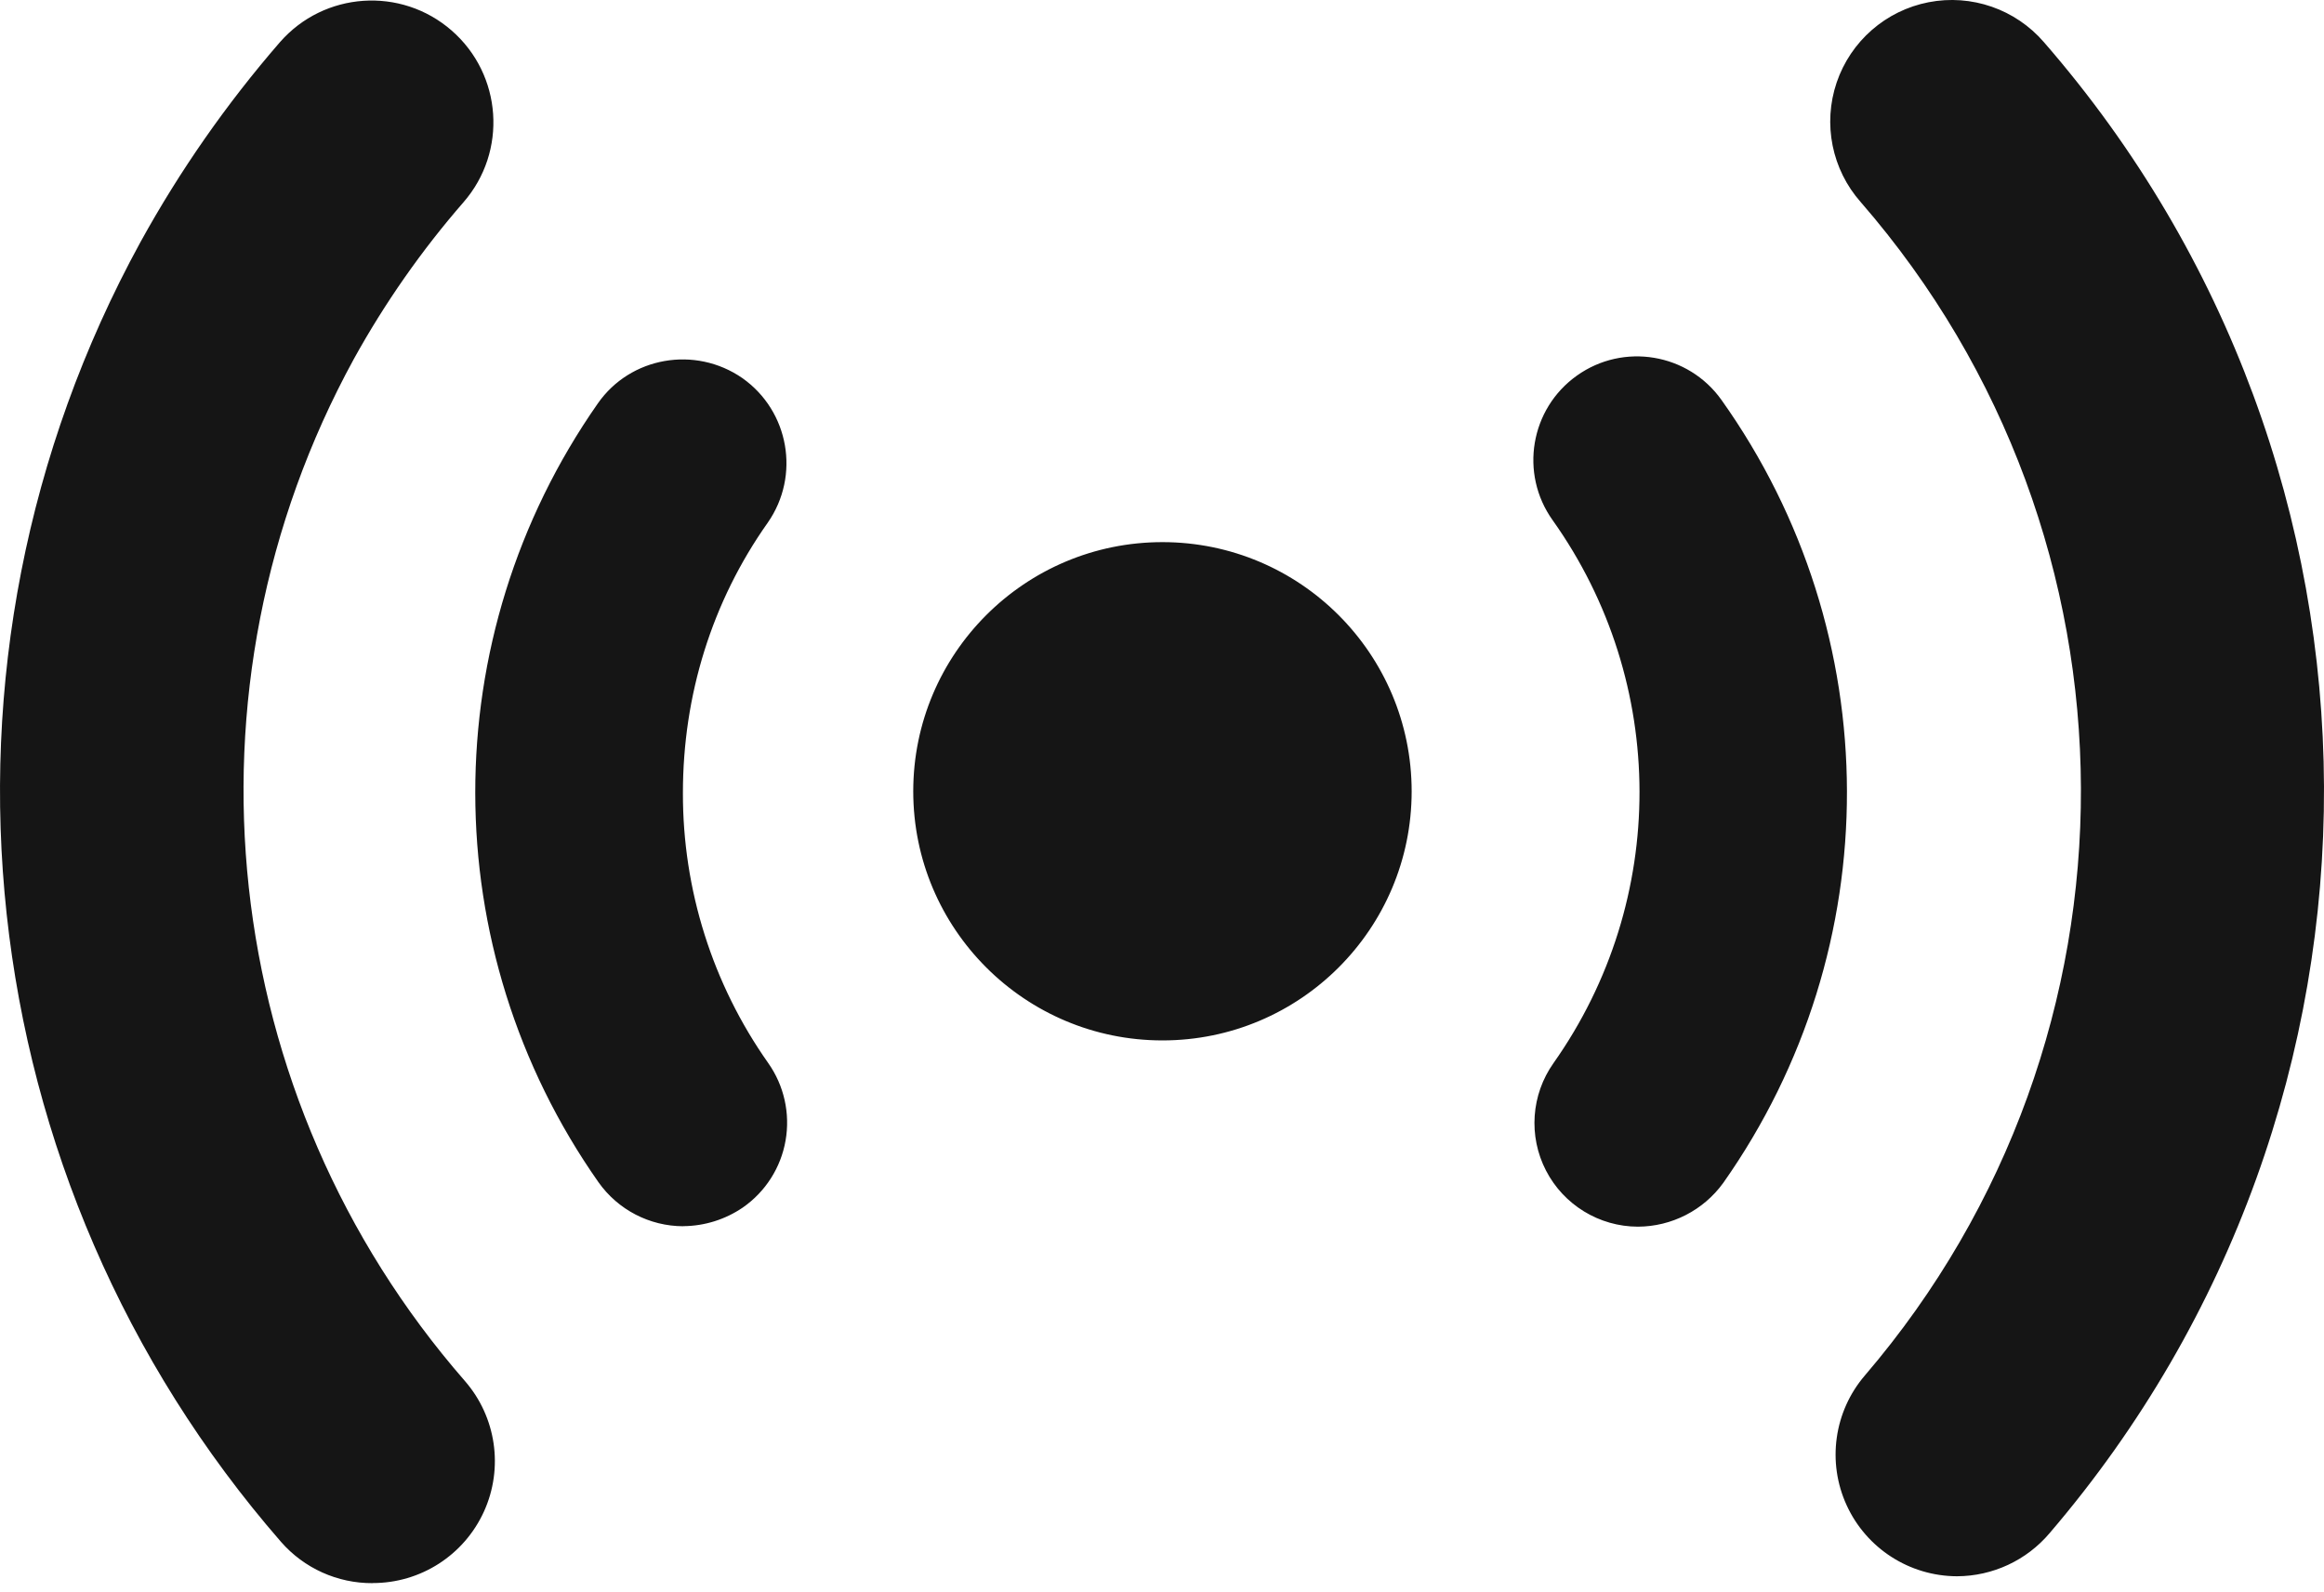 <?xml version="1.0" encoding="UTF-8"?>
<svg width="54px" height="37px" viewBox="0 0 54 37" version="1.1" xmlns="http://www.w3.org/2000/svg" xmlns:xlink="http://www.w3.org/1999/xlink">
    <title></title>
    <g id="Icons" stroke="none" stroke-width="1" fill="none" fill-rule="evenodd">
        <g id="Icons-/-4.-Size-xl-/-Status-/-pficon-connected" fill="#151515">
            <path d="M8.659,36.795 C7.843,36.8 7.066,36.45 6.529,35.835 C-0.775,27.44 -2.078,15.385 3.265,5.624 C4.178,3.967 5.263,2.412 6.502,0.983 C7.529,-0.195 9.316,-0.318 10.494,0.709 C11.672,1.736 11.795,3.523 10.769,4.701 C9.794,5.822 8.941,7.043 8.222,8.343 C4.023,16.019 5.052,25.498 10.8,32.094 C11.531,32.932 11.705,34.121 11.244,35.133 C10.782,36.146 9.772,36.795 8.659,36.793 M45.473,36.635 C44.37,36.632 43.369,35.989 42.909,34.986 C42.449,33.984 42.614,32.805 43.332,31.968 C50.061,24.11 50.021,12.509 43.237,4.699 C42.565,3.94 42.351,2.879 42.676,1.918 C43.002,0.958 43.817,0.246 44.812,0.052 C45.808,-0.142 46.831,0.213 47.493,0.981 C56.119,10.902 56.175,25.646 47.624,35.633 C47.089,36.266 46.302,36.632 45.473,36.635 M32.801,18.391 C32.801,21.589 30.208,24.181 27.011,24.181 C23.813,24.181 21.22,21.589 21.22,18.391 C21.22,15.193 23.813,12.6 27.011,12.6 C30.208,12.602 32.799,15.193 32.801,18.391 M38.058,28.51 C37.159,28.508 36.335,28.005 35.922,27.205 C35.51,26.406 35.577,25.443 36.097,24.708 C38.769,20.924 38.761,15.864 36.076,12.089 C35.304,11.006 35.556,9.502 36.64,8.73 C37.723,7.958 39.227,8.211 39.999,9.294 C43.872,14.737 43.889,22.032 40.041,27.493 C39.581,28.129 38.844,28.507 38.058,28.51 M15.878,28.5 C15.094,28.499 14.359,28.118 13.906,27.477 C10.095,22.048 10.088,14.814 13.89,9.378 C14.645,8.292 16.153,8.028 17.25,8.788 C18.336,9.555 18.6,11.055 17.84,12.147 C16.538,13.987 15.868,16.165 15.868,18.428 C15.863,20.676 16.555,22.871 17.851,24.708 C18.219,25.231 18.364,25.879 18.253,26.51 C18.143,27.14 17.785,27.7 17.26,28.065 C16.853,28.343 16.372,28.494 15.878,28.498" id="pficon-connected"></path>
        </g>
    </g>
</svg>